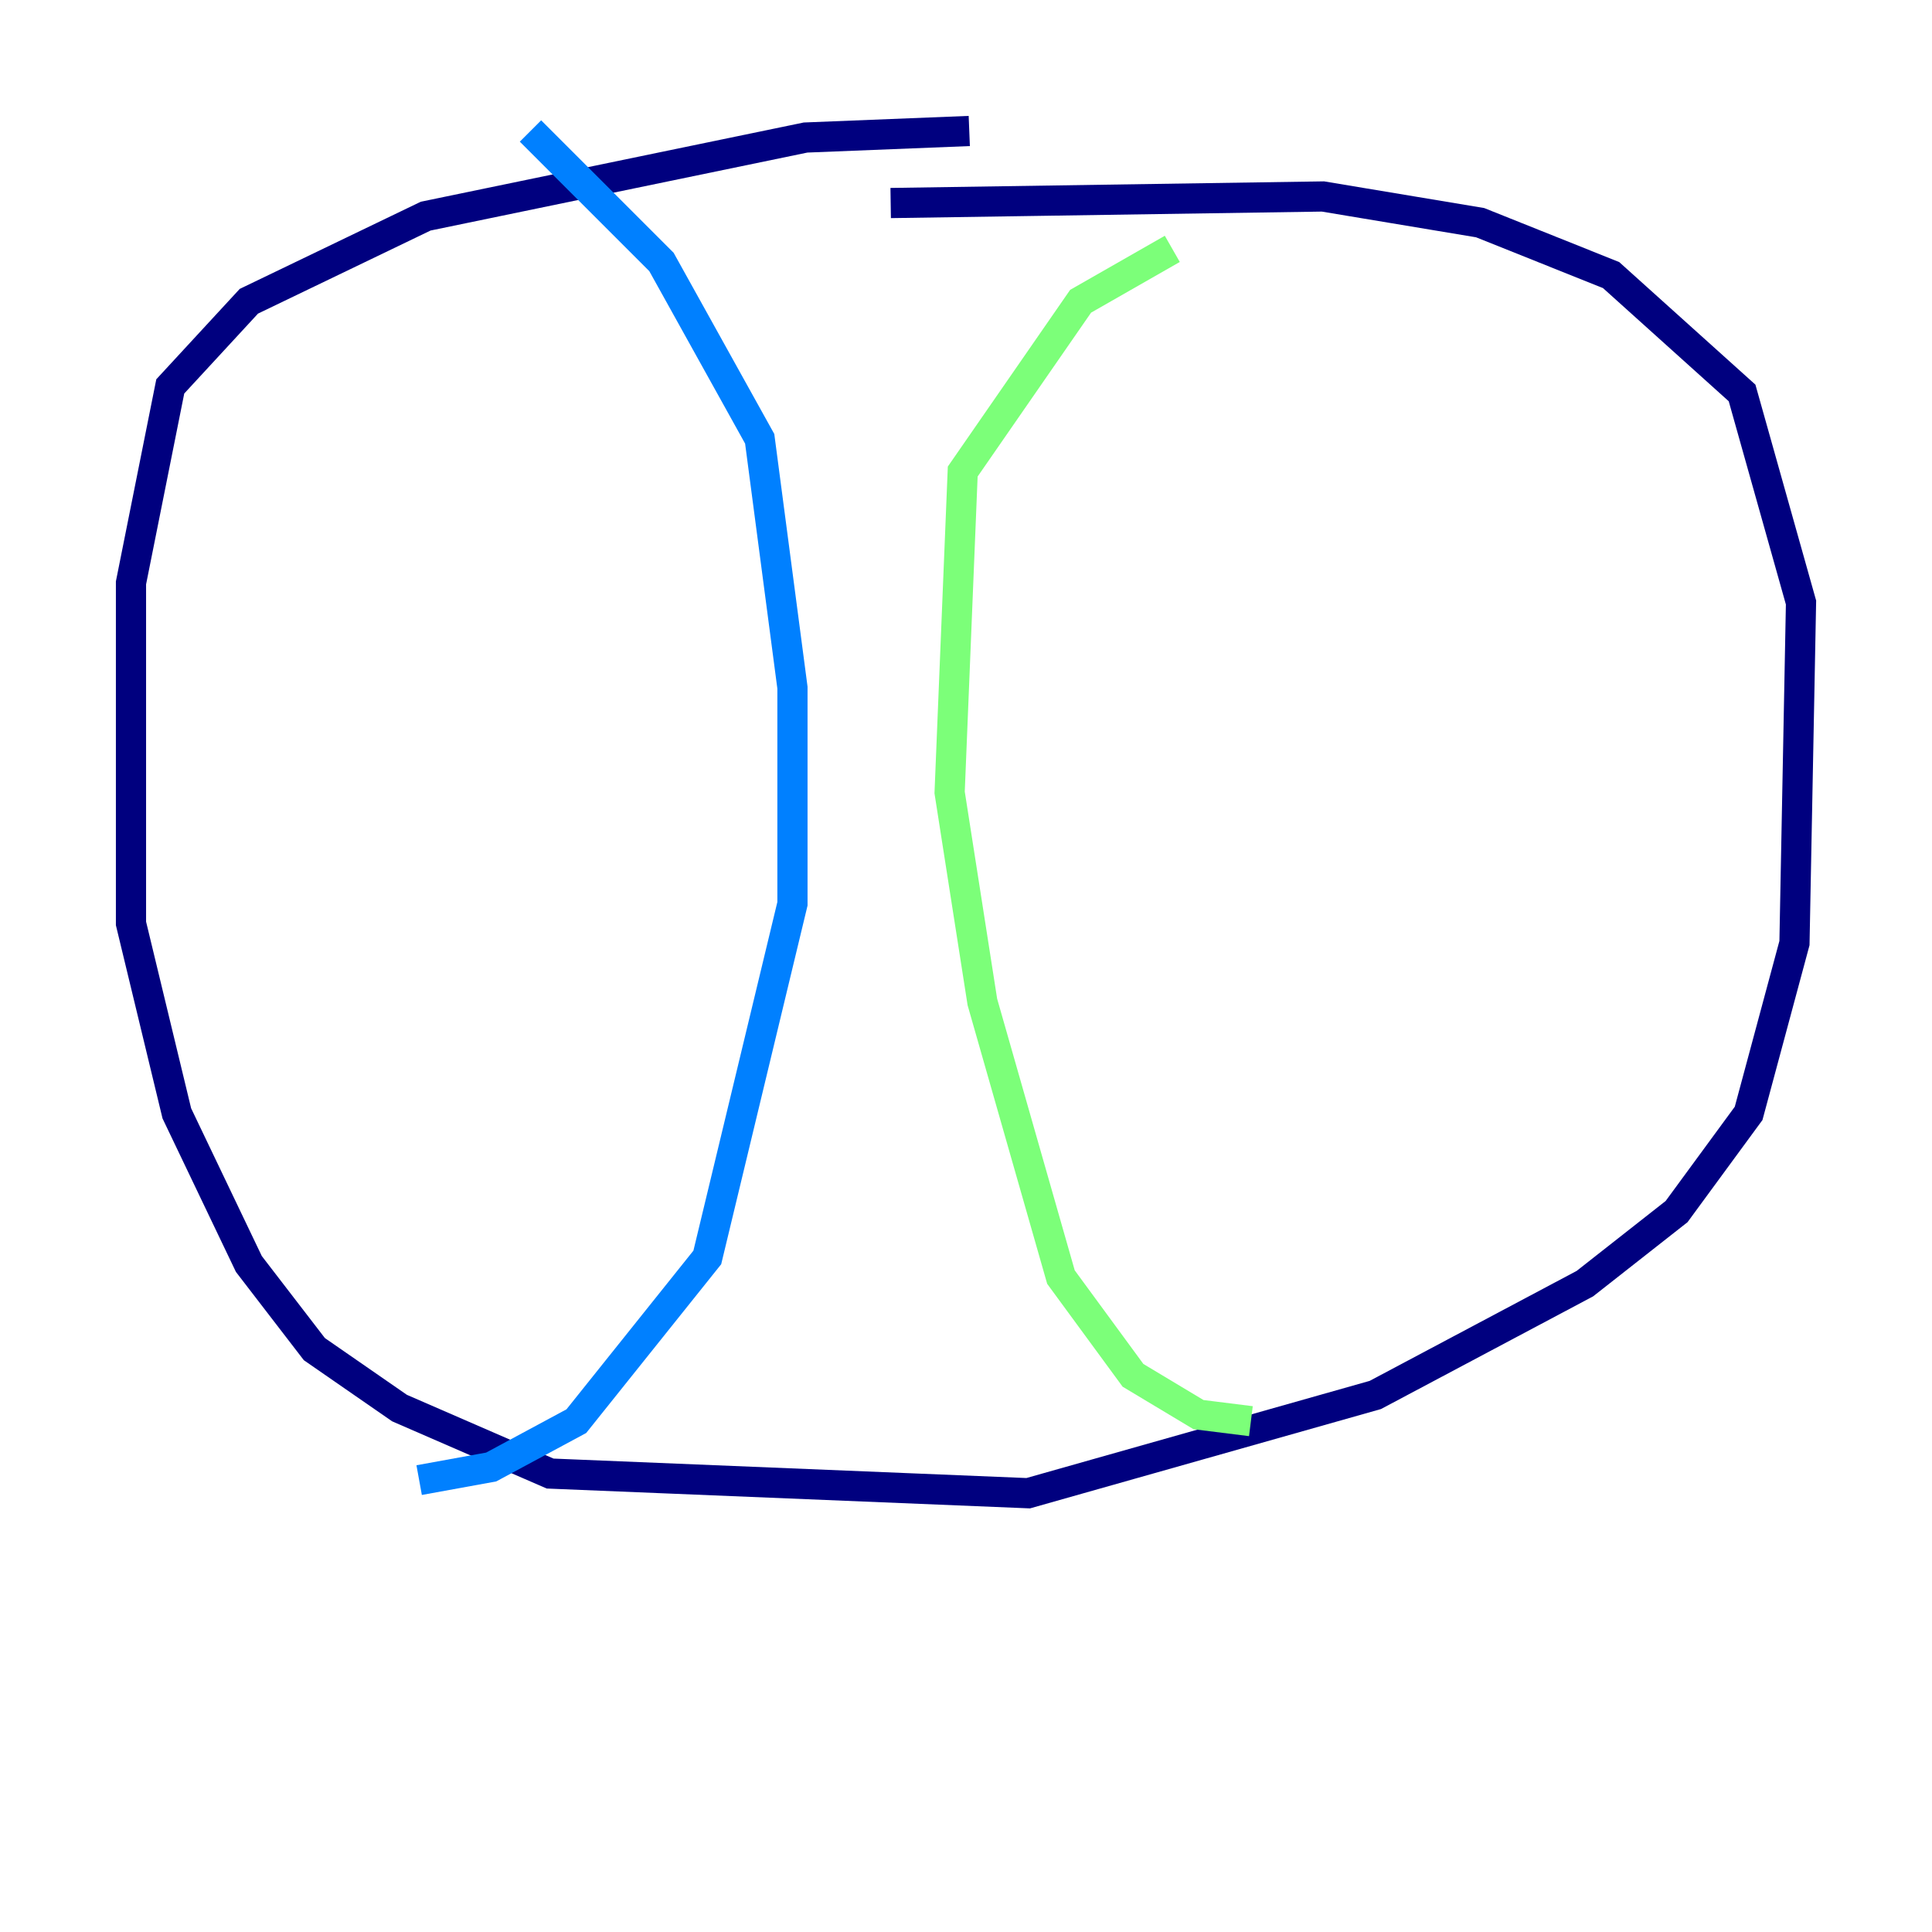 <?xml version="1.0" encoding="utf-8" ?>
<svg baseProfile="tiny" height="128" version="1.2" viewBox="0,0,128,128" width="128" xmlns="http://www.w3.org/2000/svg" xmlns:ev="http://www.w3.org/2001/xml-events" xmlns:xlink="http://www.w3.org/1999/xlink"><defs /><polyline fill="none" points="64.217,8.678 53.37,9.112 28.203,14.319 16.488,19.959 11.281,25.6 8.678,38.617 8.678,61.18 11.715,73.763 16.488,83.742 20.827,89.383 26.468,93.288 36.447,97.627 68.122,98.929 91.119,92.42 105.003,85.044 111.078,80.271 115.851,73.763 118.888,62.481 119.322,39.919 115.417,26.034 106.739,18.224 98.061,14.752 87.647,13.017 59.01,13.451" stroke="#00007f" stroke-width="2" /><polyline fill="none" points="35.146,8.678 43.824,17.356 50.332,29.071 52.502,45.559 52.502,59.878 46.861,83.308 38.183,94.156 32.542,97.193 27.77,98.061" stroke="#0080ff" stroke-width="2" /><polyline fill="none" points="77.668,16.488 71.593,19.959 63.783,31.241 62.915,52.502 65.085,66.386 70.291,84.61 75.064,91.119 79.403,93.722 82.875,94.156" stroke="#7cff79" stroke-width="2" /><polyline fill="none" points="88.949,32.976 88.949,32.976" stroke="#ff9400" stroke-width="2" /><polyline fill="none" points="78.102,65.953 78.102,65.953" stroke="#7f0000" stroke-width="2" /></svg>